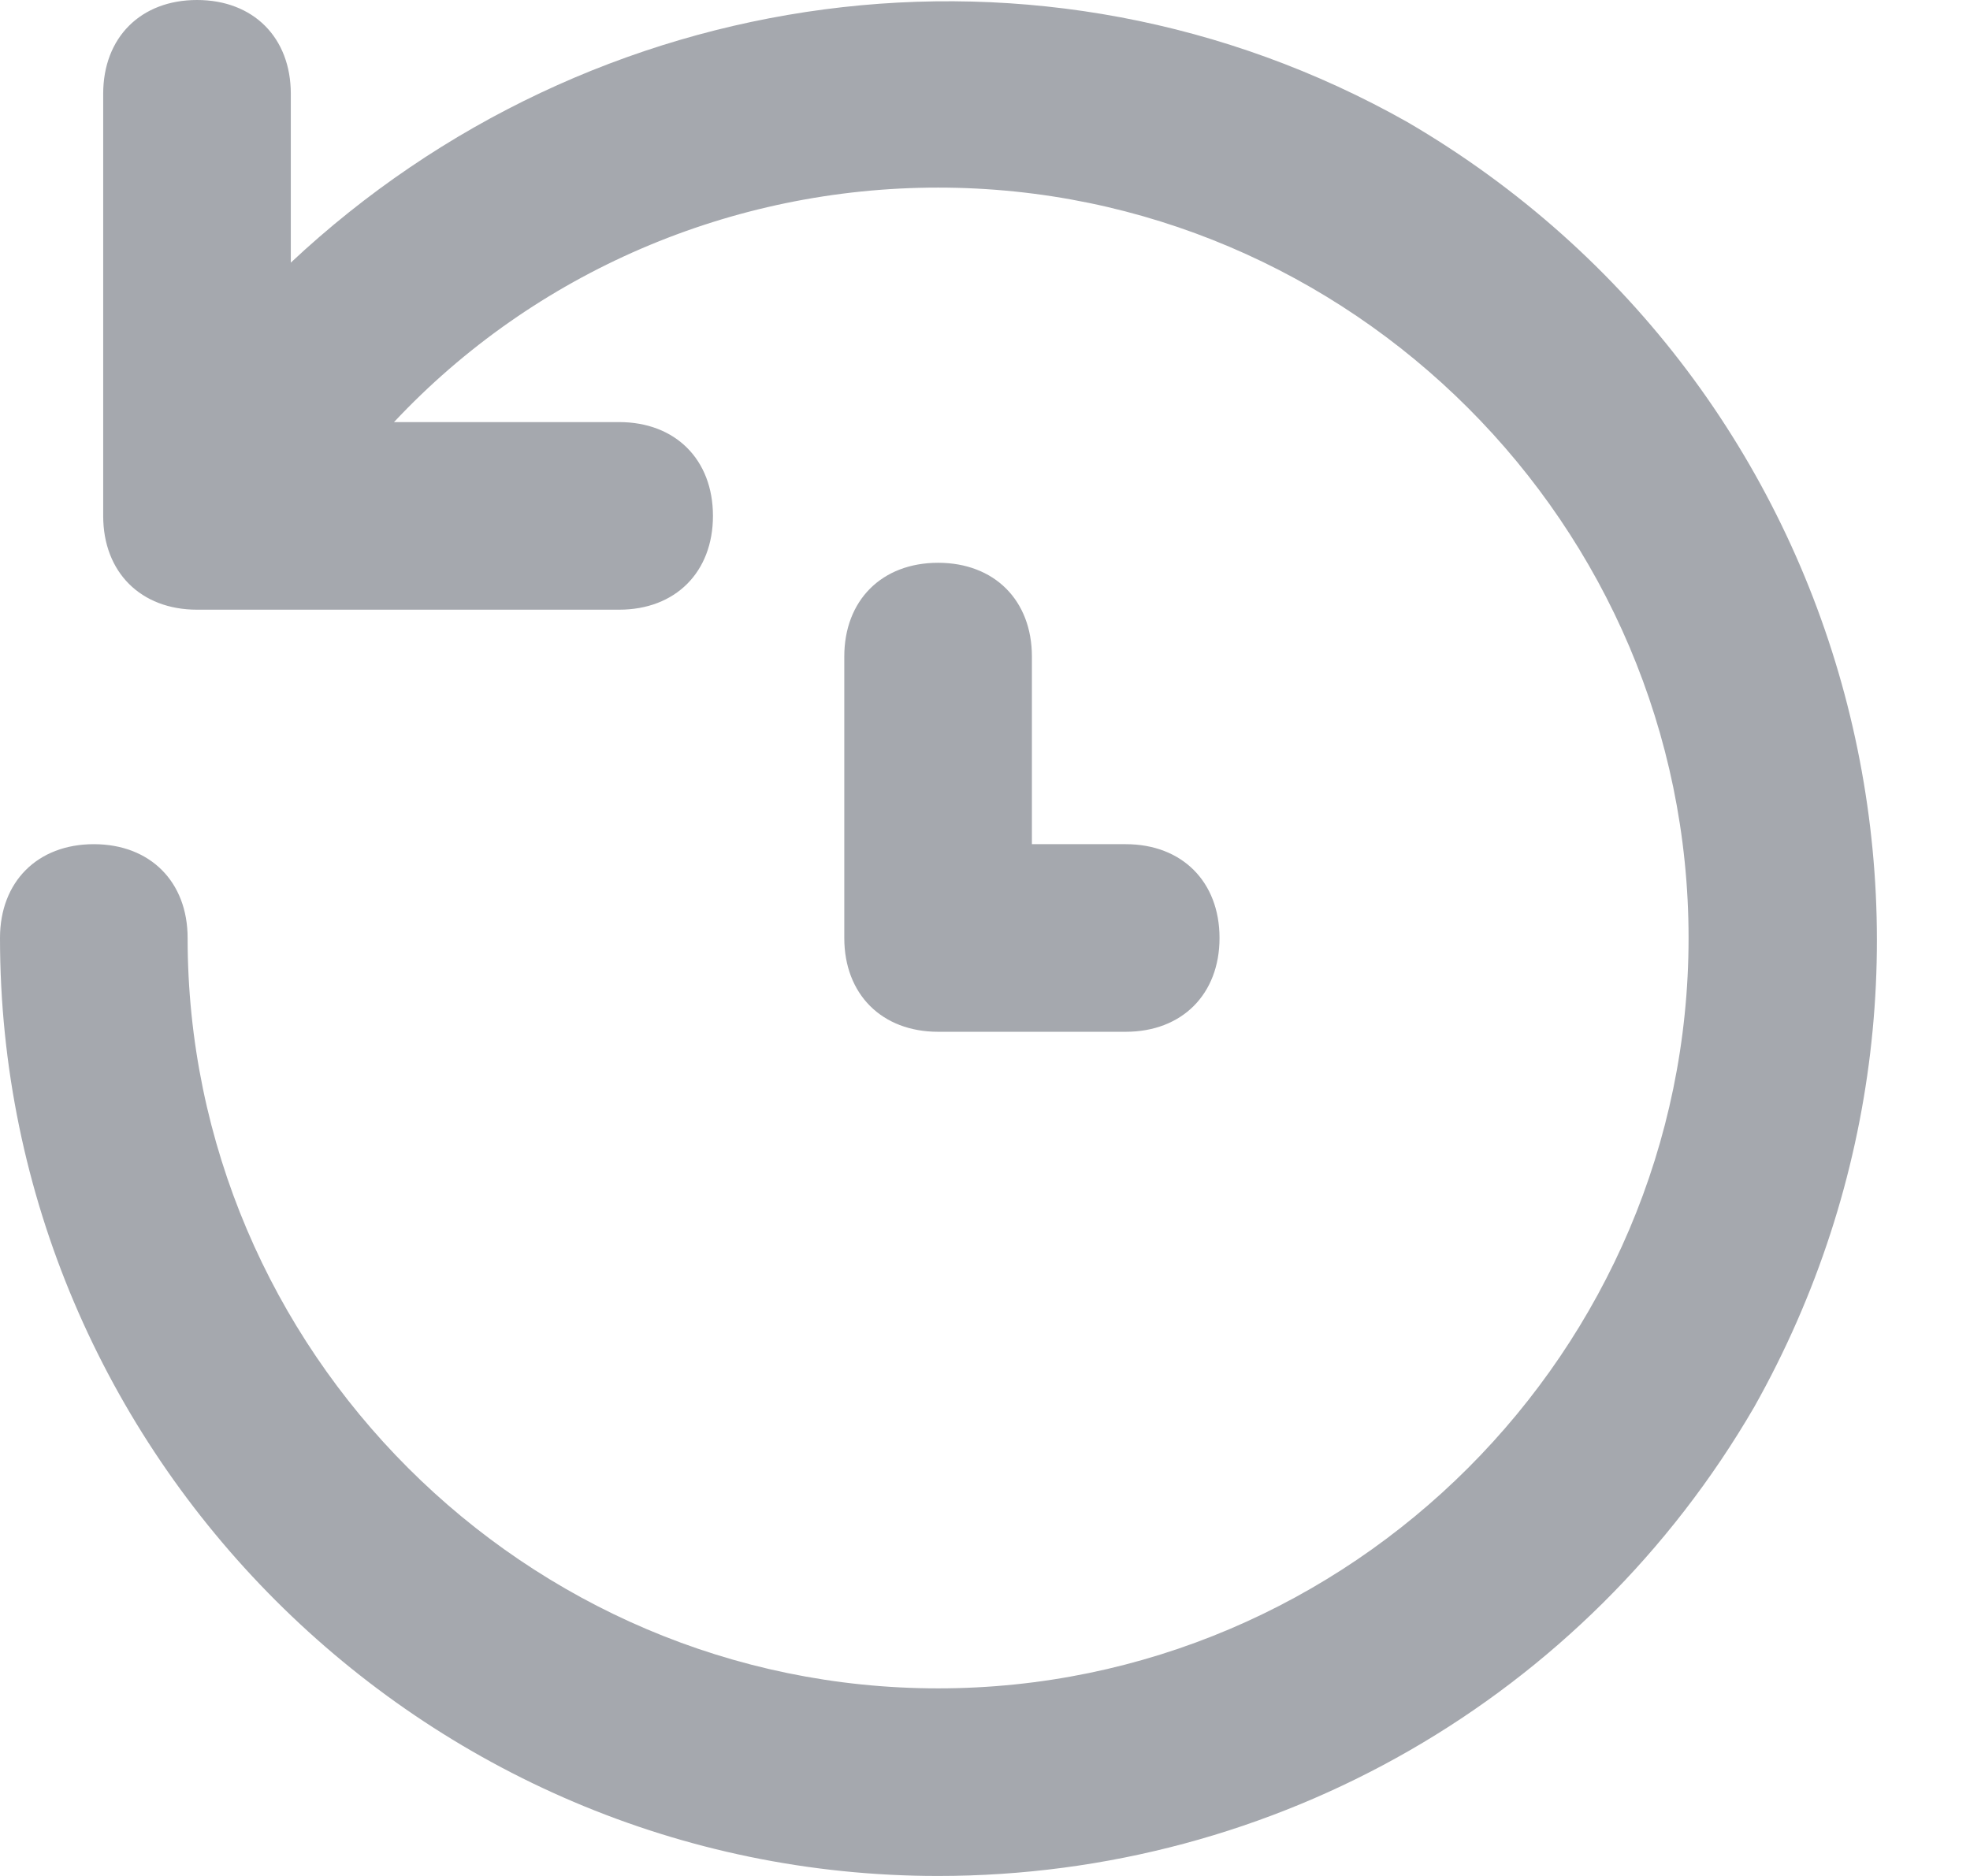<svg width="21" height="20" viewBox="0 0 21 20" fill="none" xmlns="http://www.w3.org/2000/svg">
<path d="M15 1.3C11.1 -0.9 6.3 -0.2 3.1 2.8V1C3.1 0.4 2.7 0 2.1 0C1.5 0 1.1 0.4 1.1 1V5.5C1.1 6.1 1.5 6.5 2.1 6.5H6.6C7.2 6.5 7.6 6.1 7.6 5.5C7.6 4.9 7.2 4.5 6.6 4.5H4.2C5.7 2.9 7.8 2 10 2C14.4 2 18 5.6 18 10C18 14.4 14.4 18 10 18C5.6 18 2 14.4 2 10C2 9.4 1.6 9 1 9C0.4 9 0 9.4 0 10C0 15.5 4.5 20 10 20C13.6 20 16.9 18.1 18.7 15C21.4 10.2 19.8 4.1 15 1.3ZM10 6C9.4 6 9 6.4 9 7V10C9 10.6 9.4 11 10 11H12C12.6 11 13 10.6 13 10C13 9.4 12.6 9 12 9H11V7C11 6.4 10.6 6 10 6Z" fill="#A5A8AE"/>
</svg>
